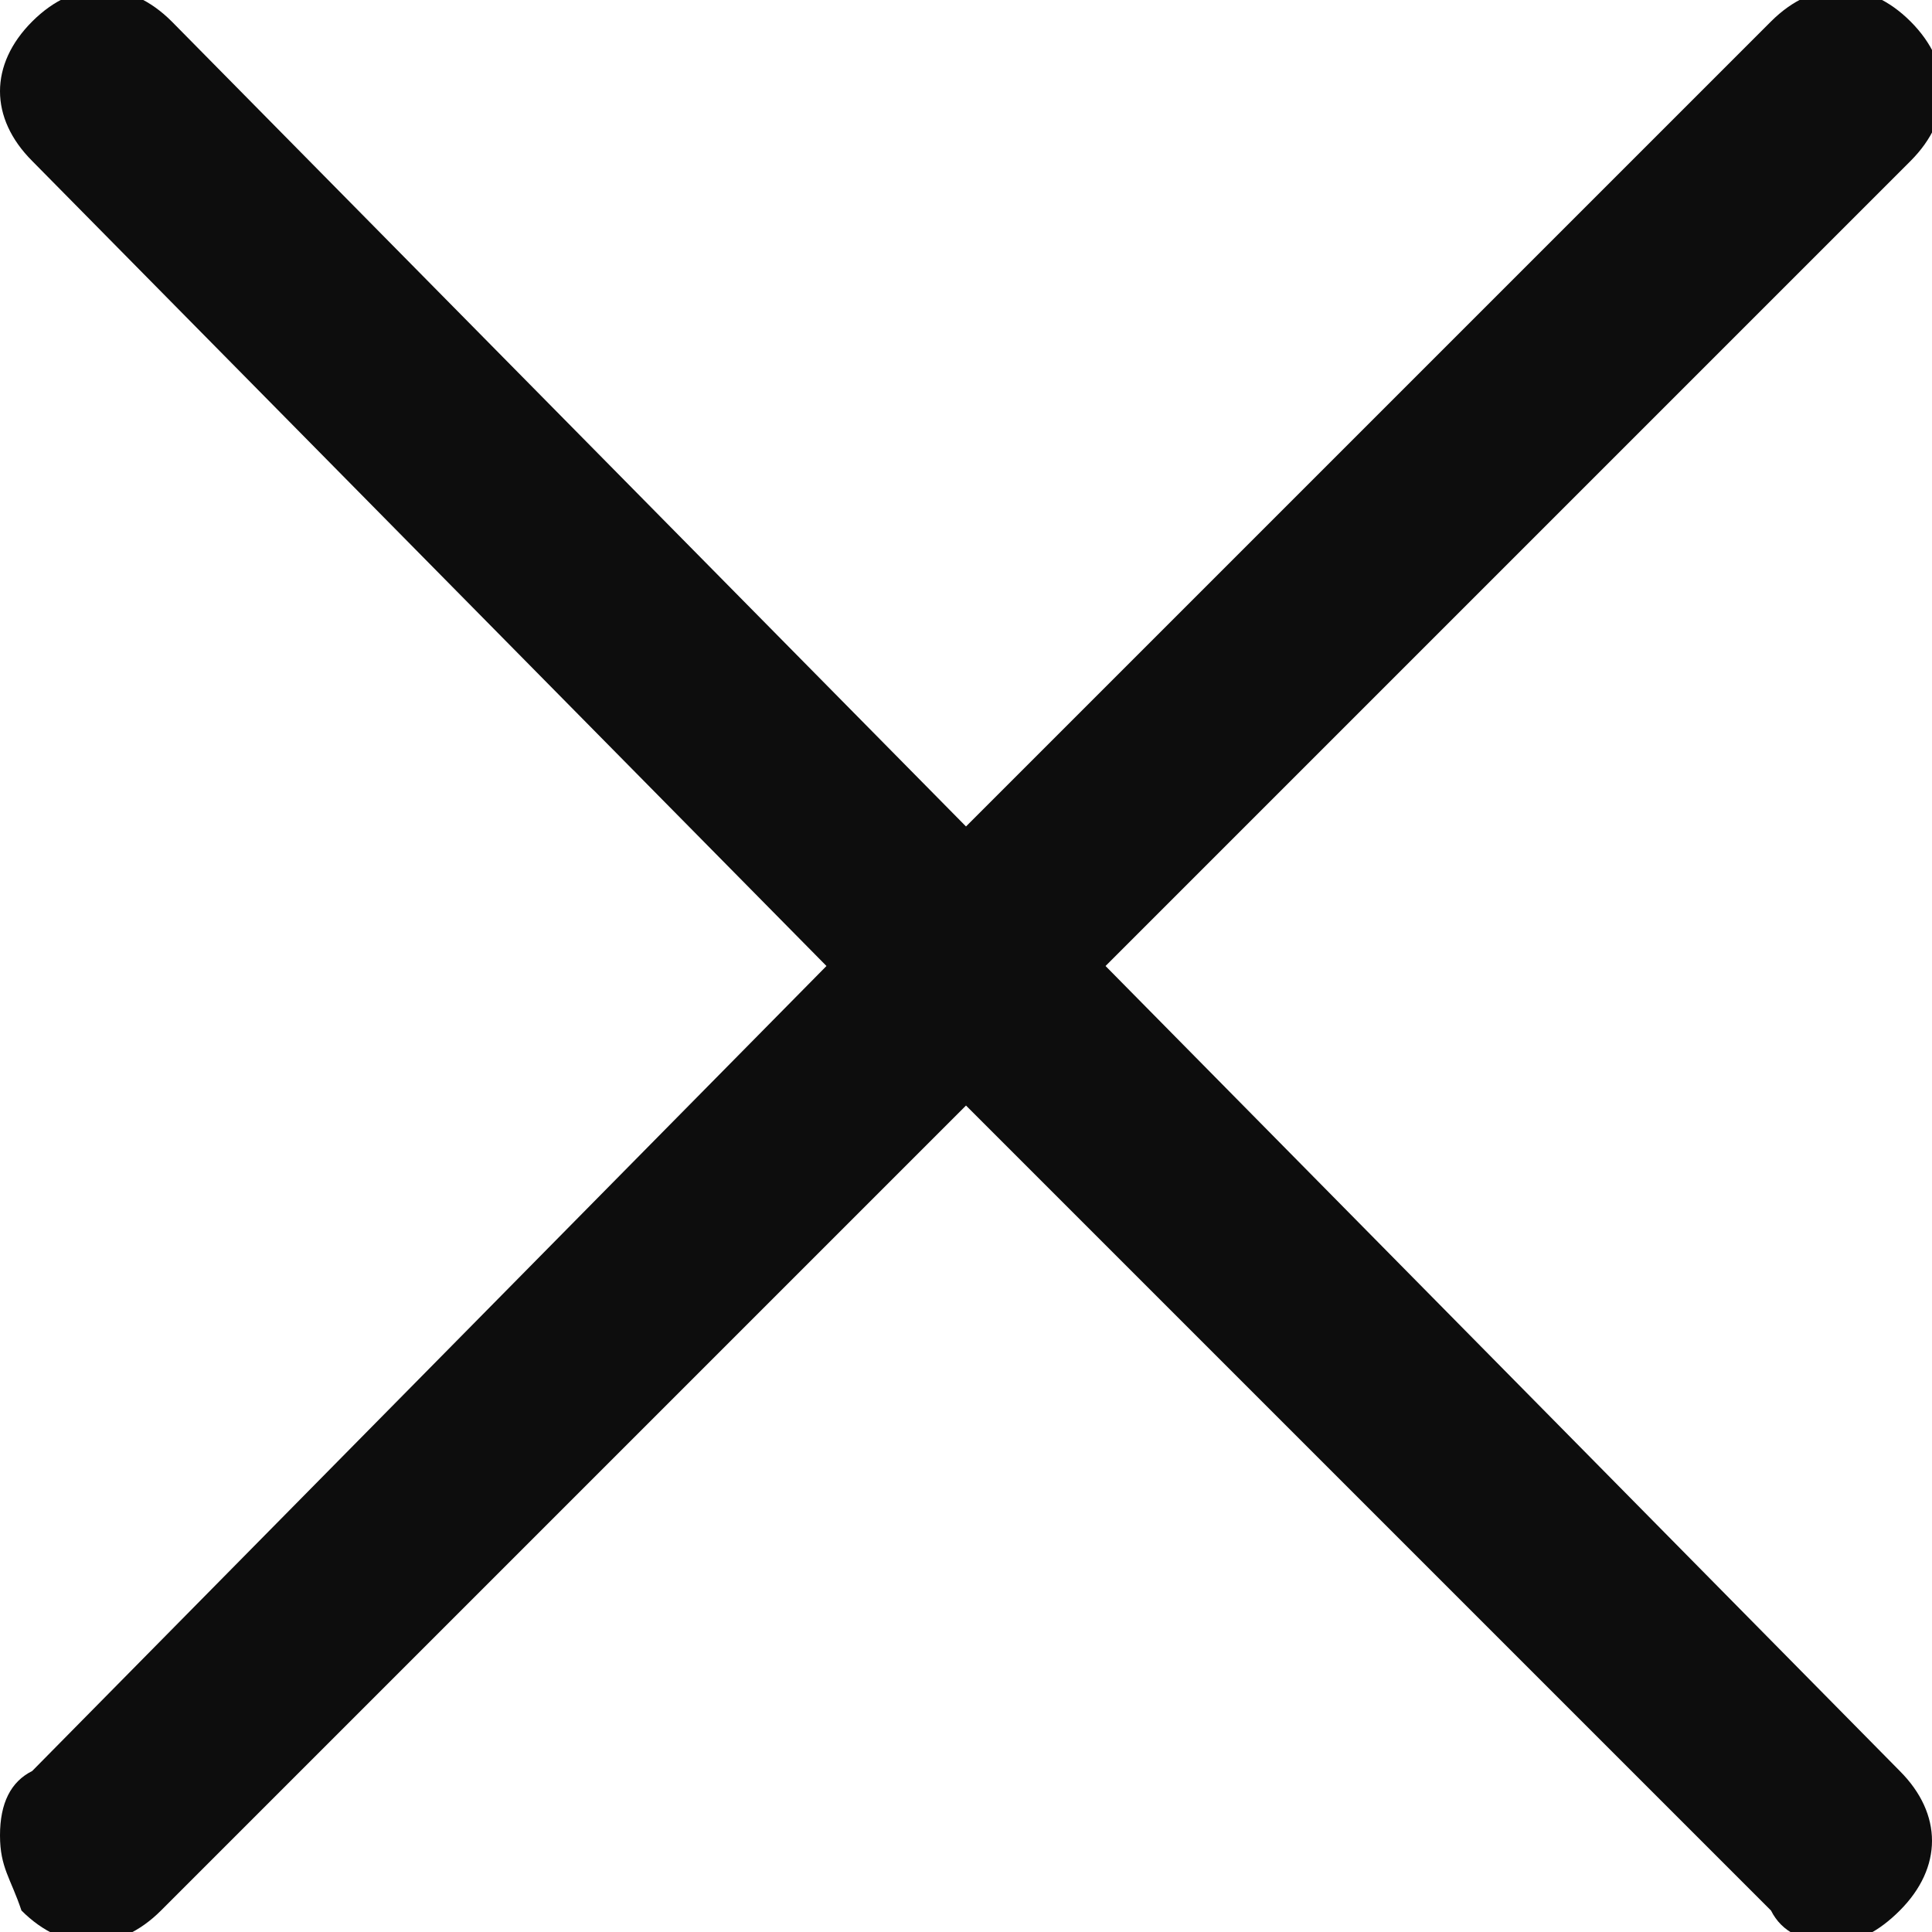 <?xml version="1.0" encoding="utf-8"?>
<!-- Generator: Adobe Illustrator 22.0.0, SVG Export Plug-In . SVG Version: 6.00 Build 0)  -->
<svg version="1.1" id="Layer_1" xmlns="http://www.w3.org/2000/svg" xmlns:xlink="http://www.w3.org/1999/xlink" x="0px" y="0px"
	 viewBox="0 0 18 18" style="enable-background:new 0 0 18 18;" xml:space="preserve">
<style type="text/css">
	.st0{fill:#0D0D0D;}
</style>
<path class="st0" d="M17.7,16.5c0.4,0.4,0.4,0.9,0,1.3c-0.2,0.2-0.4,0.3-0.6,0.3c-0.3,0-0.5-0.1-0.6-0.3L9,10.3l-7.5,7.5
	c-0.4,0.4-0.9,0.4-1.3,0C0.1,17.5,0,17.4,0,17.1c0-0.3,0.1-0.5,0.3-0.6L7.7,9L0.3,1.5c-0.4-0.4-0.4-0.9,0-1.3s0.9-0.4,1.3,0L9,7.7
	l7.5-7.5c0.4-0.4,0.9-0.4,1.3,0c0.4,0.4,0.4,0.9,0,1.3L10.3,9L17.7,16.5z"/>
</svg>
